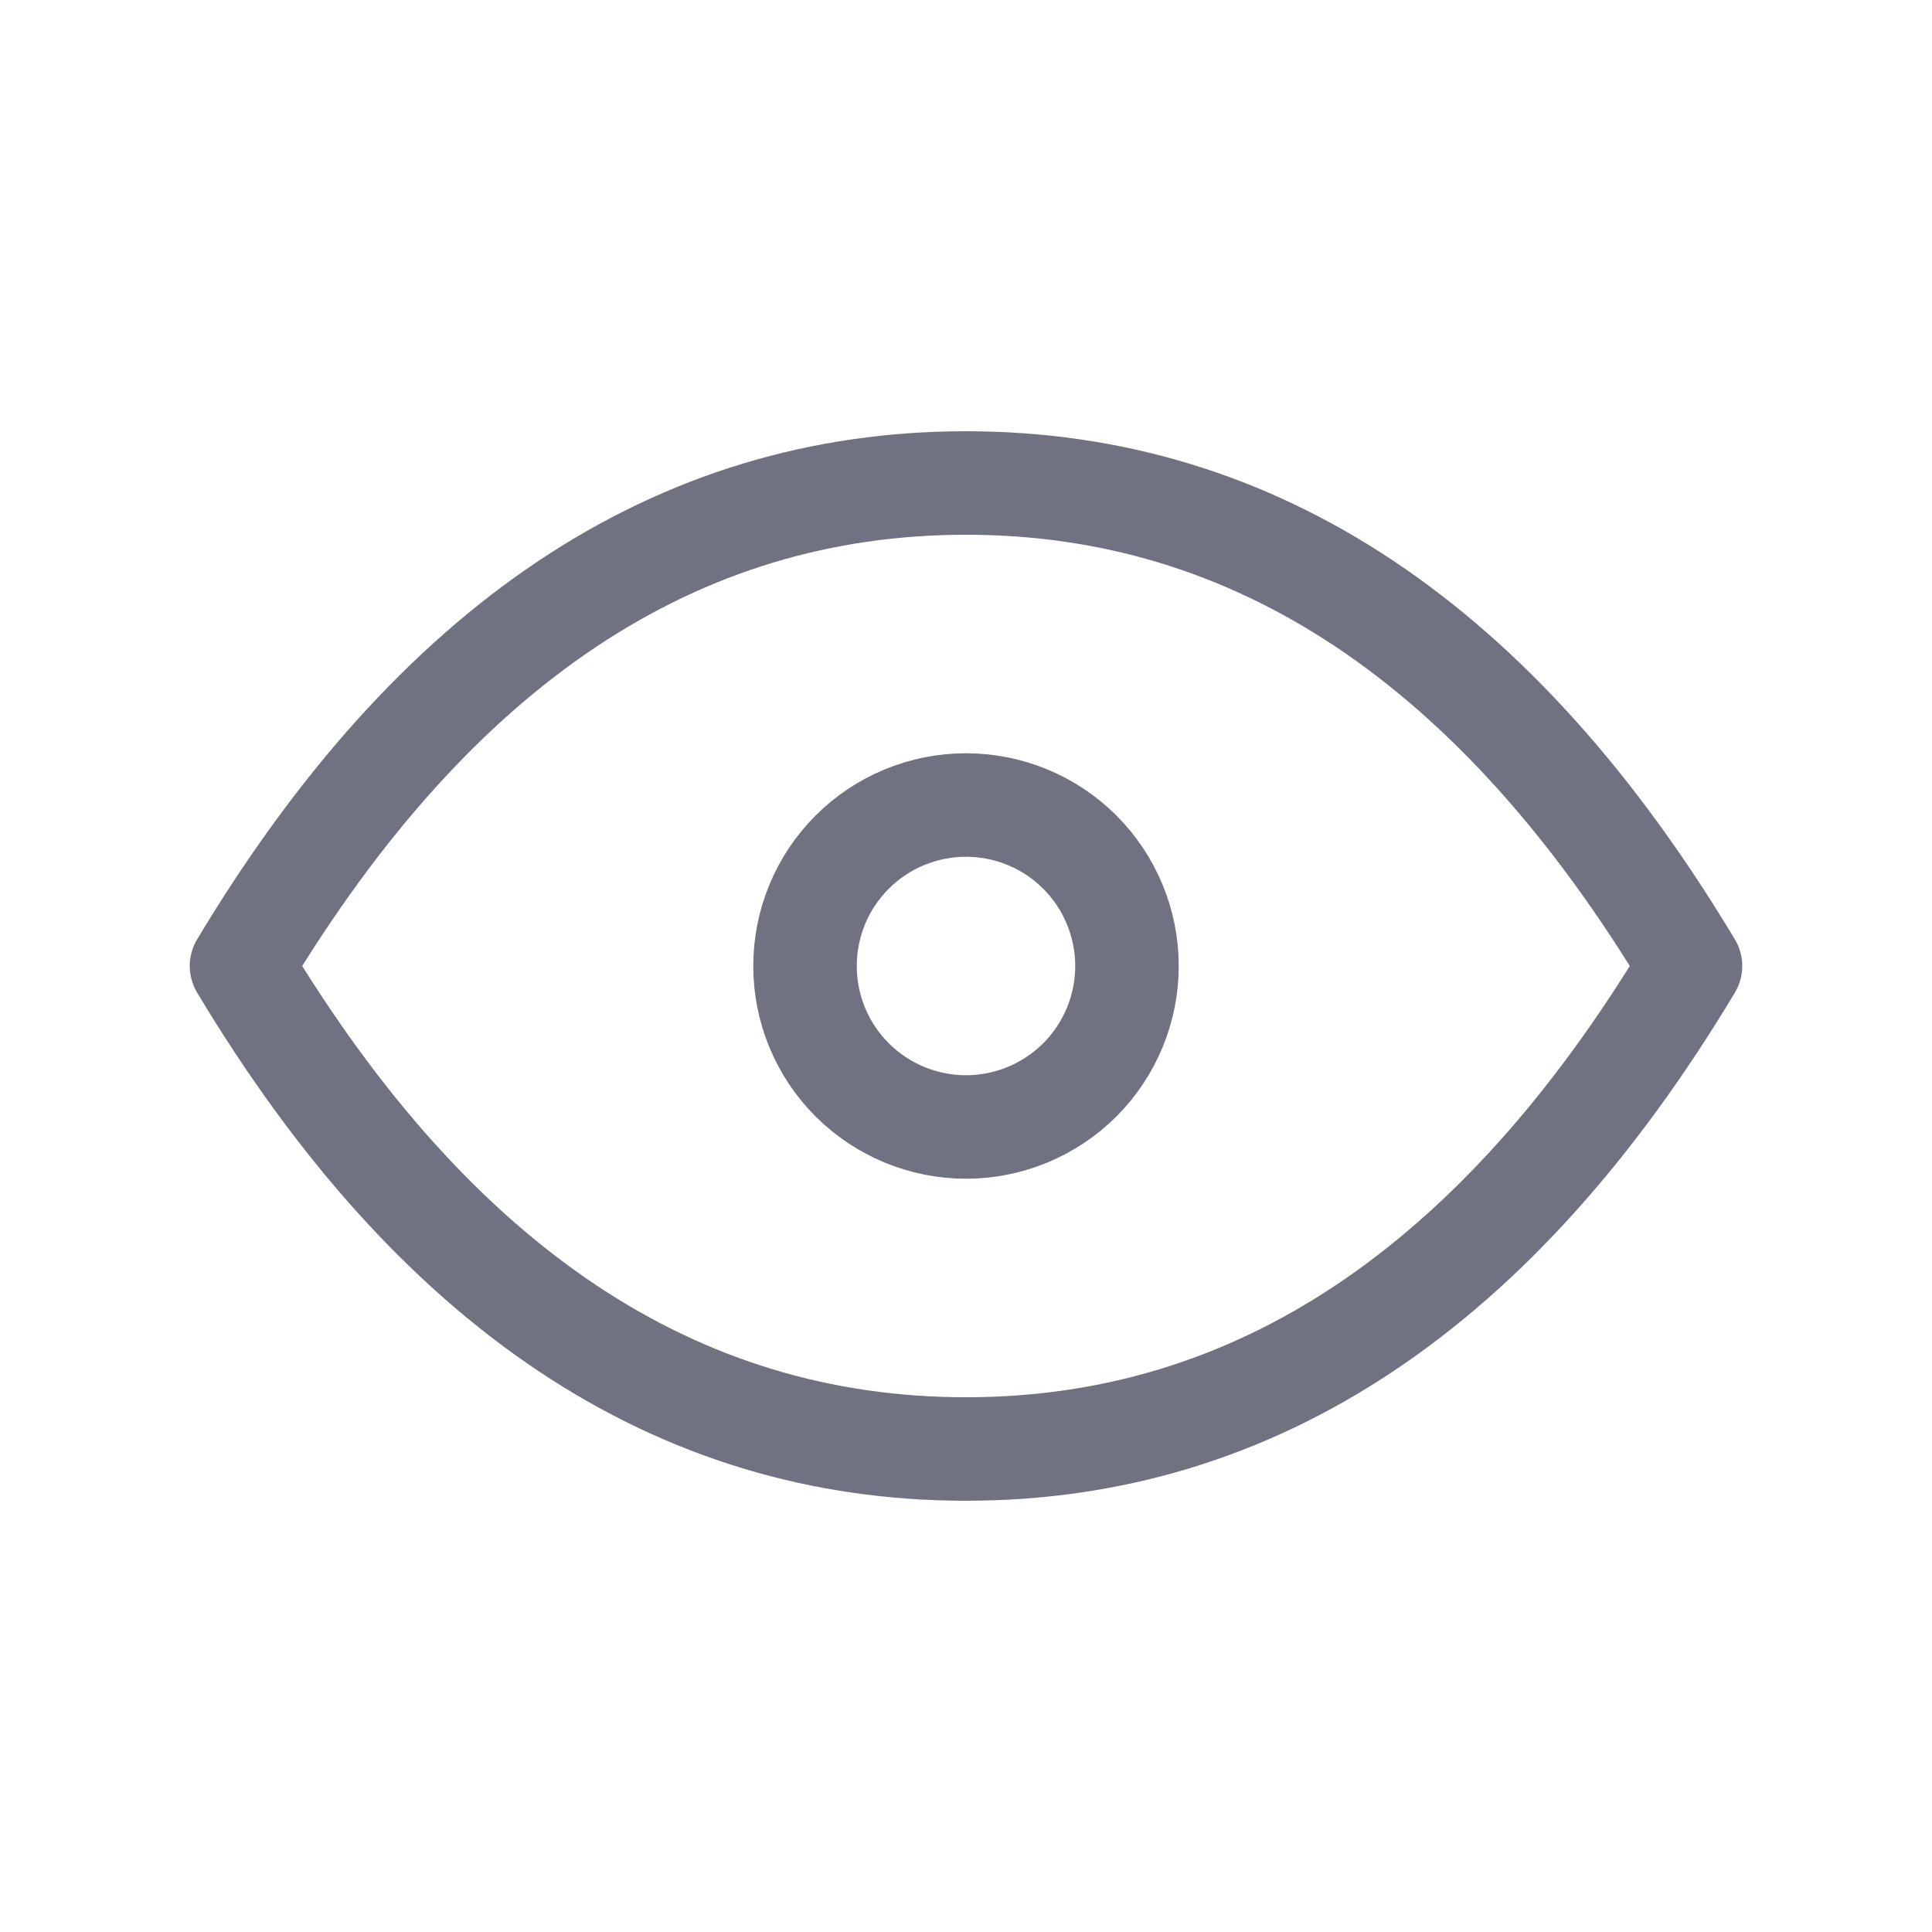 <svg width="28" height="28" viewBox="0 0 28 28" fill="none" xmlns="http://www.w3.org/2000/svg" xmlns:xlink="http://www.w3.org/1999/xlink">
	<desc>
			Created with Pixso.
	</desc>
	<defs>
		<clipPath id="clip57_479">
			<rect id="tabler-icon-eye" width="28" height="28" fill="white" fill-opacity="0"/>
		</clipPath>
	</defs>
	<rect id="tabler-icon-eye" width="28" height="28" fill="#FFFFFF" fill-opacity="0"/>
	<g clip-path="url(#clip57_479)">
		<path id="Vector" d="M12.35 15.65C12.788 16.087 13.381 16.333 14 16.333C14.619 16.333 15.212 16.087 15.65 15.65C16.087 15.212 16.333 14.619 16.333 14C16.333 13.381 16.087 12.788 15.65 12.35C15.212 11.912 14.619 11.667 14 11.667C13.381 11.667 12.788 11.912 12.35 12.35C11.912 12.788 11.667 13.381 11.667 14C11.667 14.619 11.912 15.212 12.35 15.65ZM14 21C9.8 21 6.3 18.667 3.5 14C6.3 9.333 9.8 7 14 7C18.2 7 21.7 9.333 24.5 14C21.7 18.667 18.2 21 14 21Z" stroke="#12132D" stroke-opacity="0.6" stroke-width="1.5" stroke-linejoin="round"/>
	</g>
</svg>

